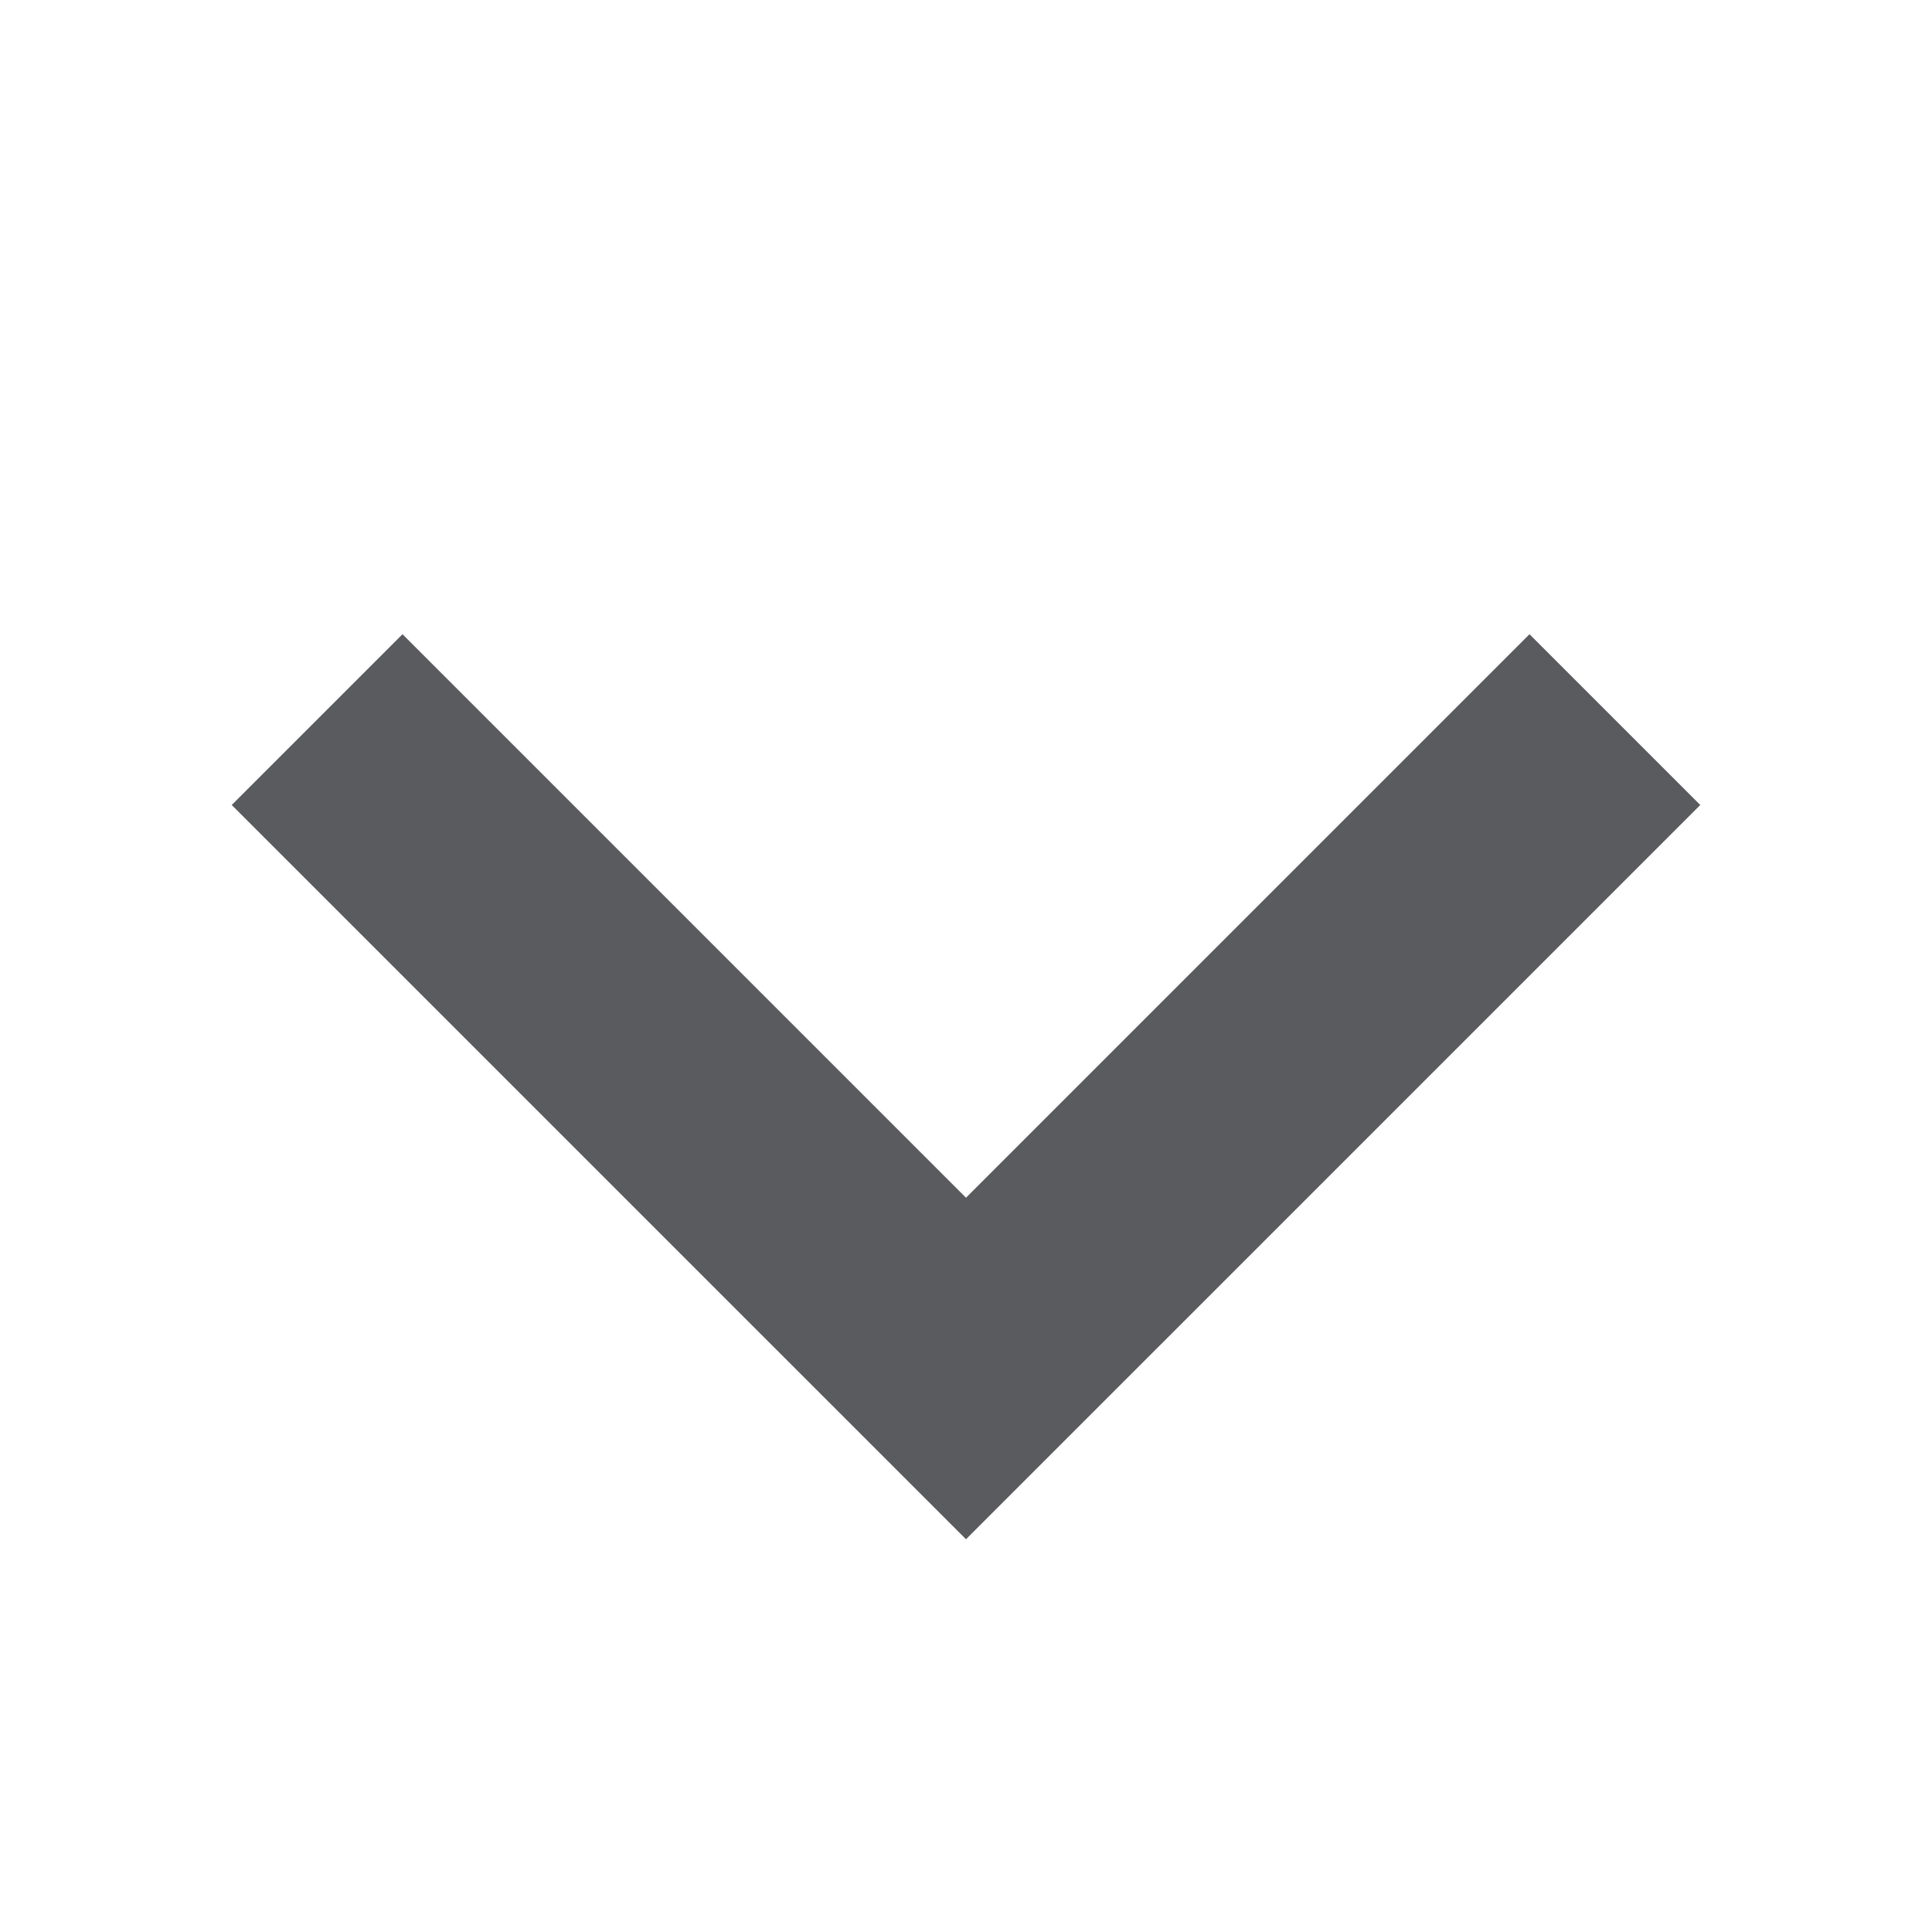 <svg xmlns="http://www.w3.org/2000/svg" viewBox="0 0 24 24"><title>chevron-down-filled</title><polyline points="19 10 12 17 5 10" fill="none" stroke="#5a5b5e" stroke-linecap="square" stroke-miterlimit="10" stroke-width="3"/></svg>